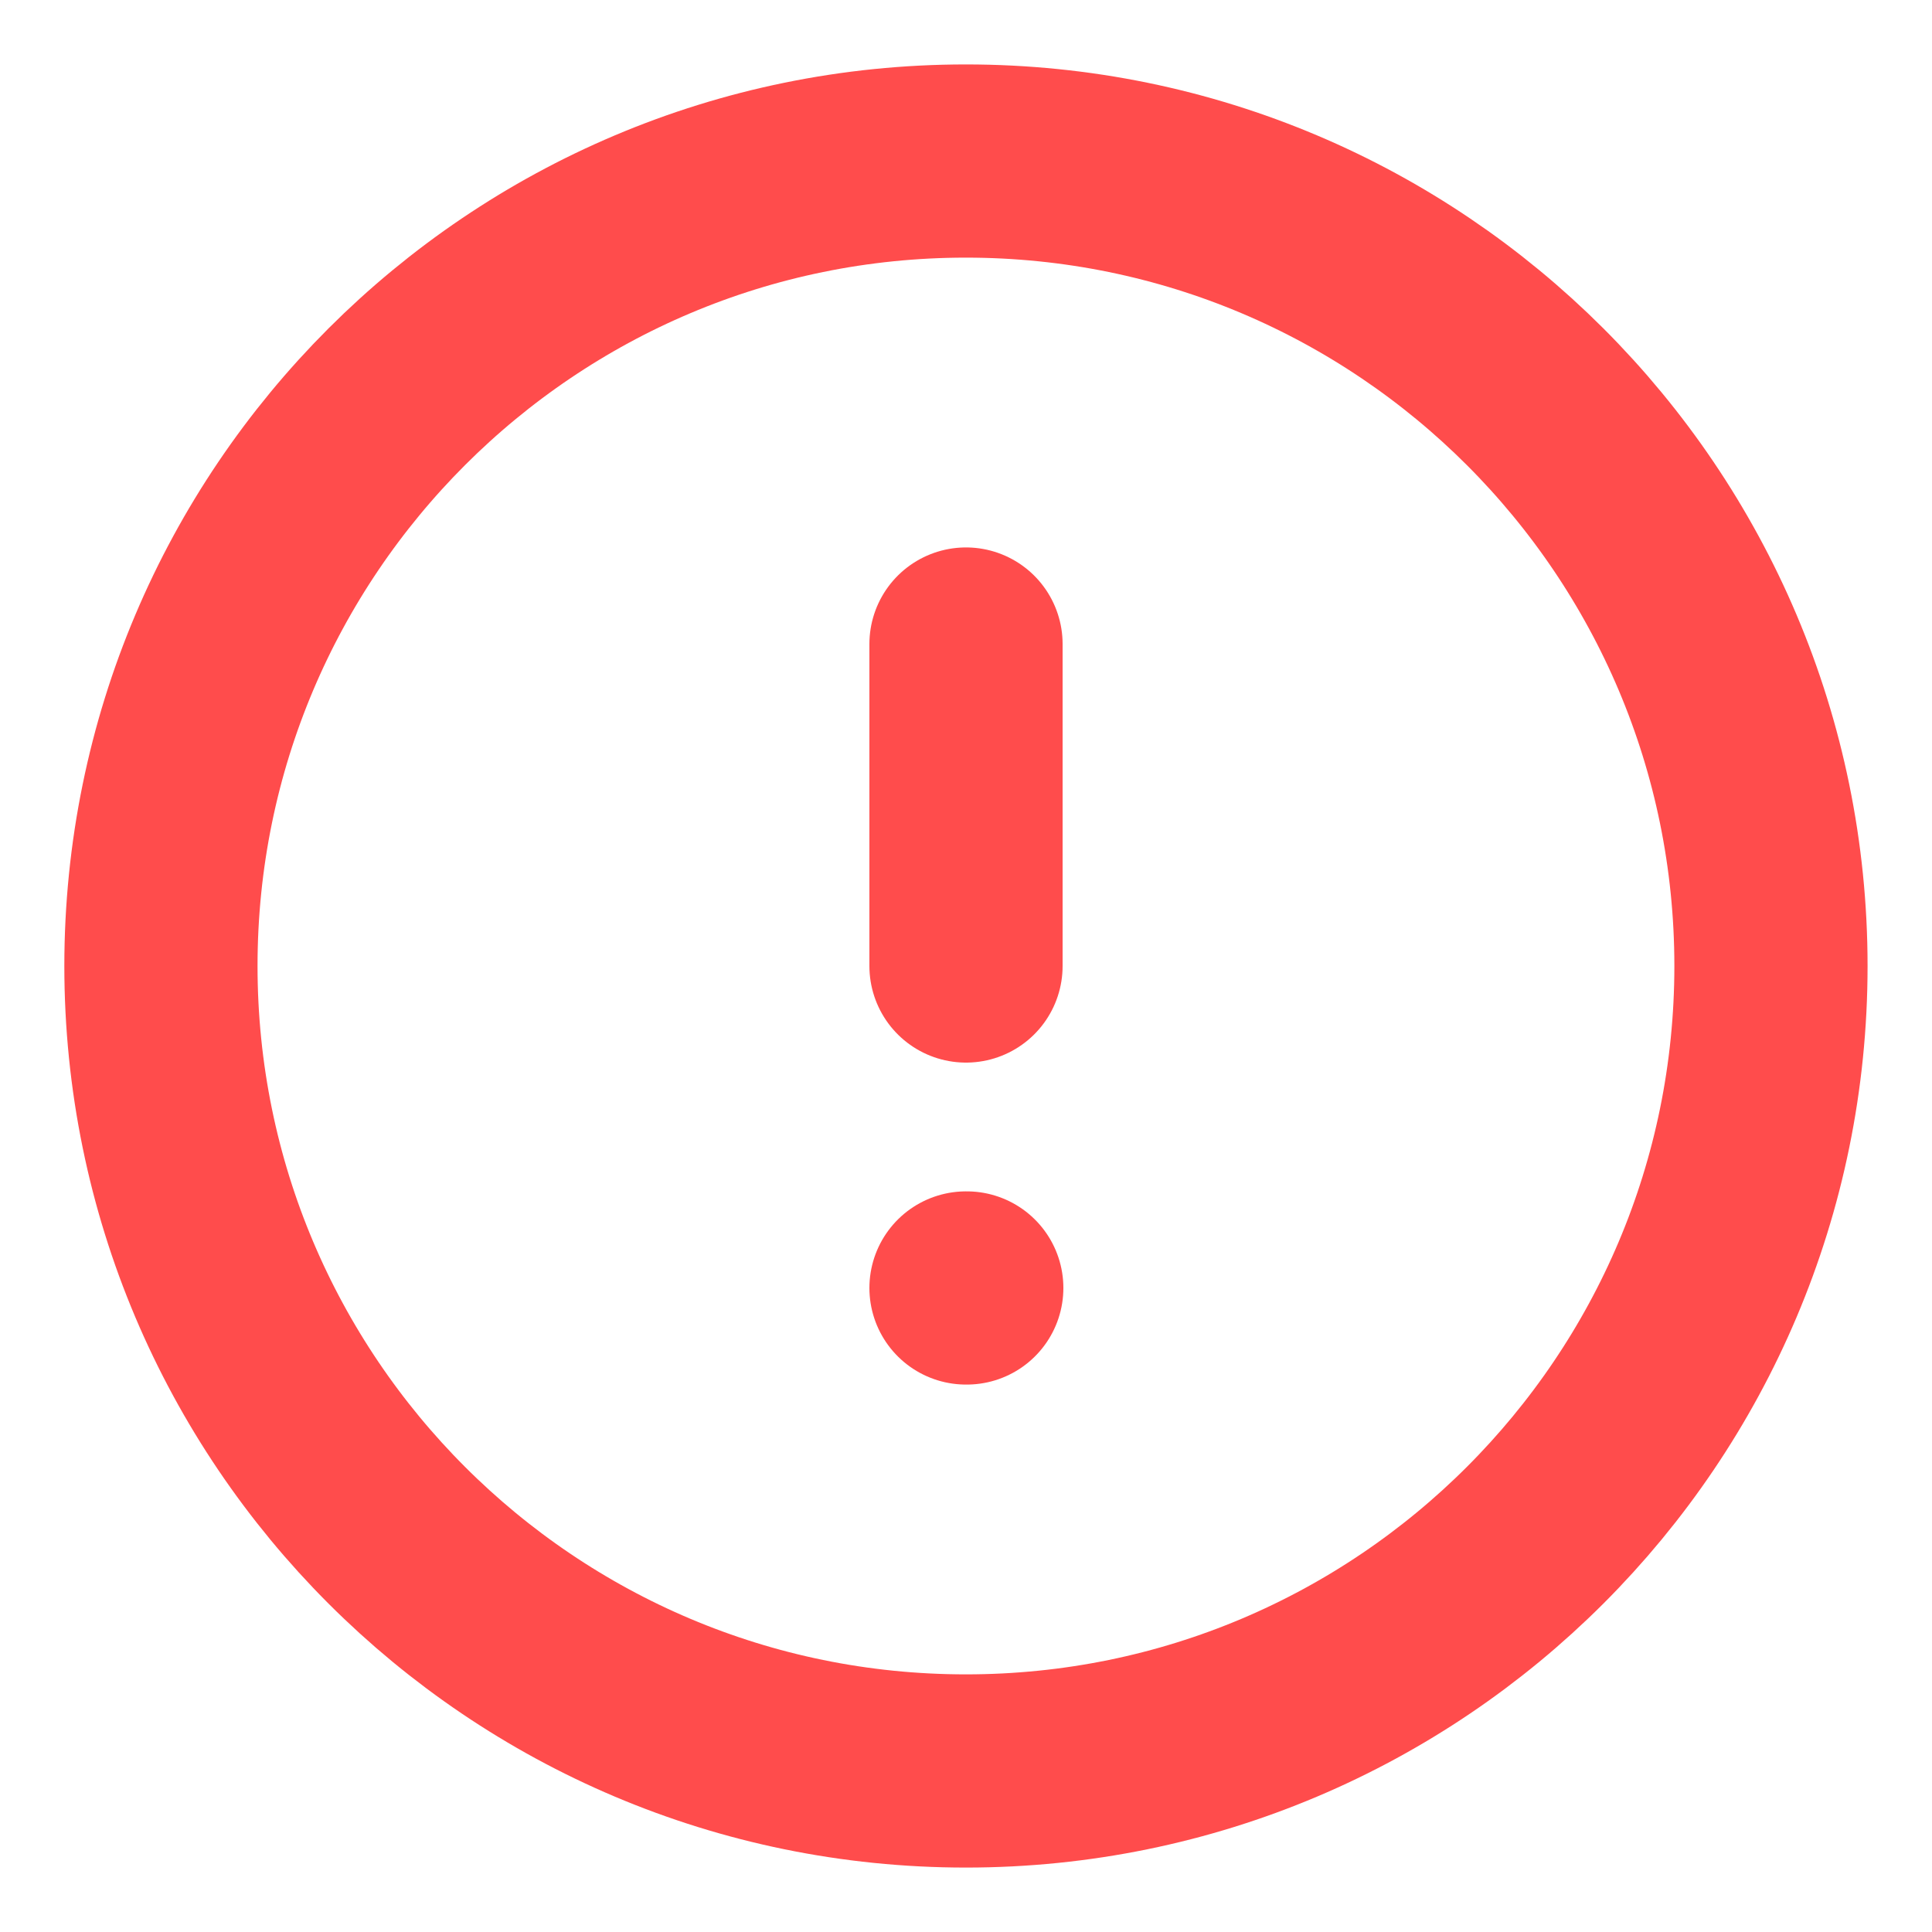 <svg width="20" height="20" viewBox="0 0 20 20" fill="none" xmlns="http://www.w3.org/2000/svg">
<path d="M9.999 18.333C14.602 18.333 18.333 14.602 18.333 10C18.333 5.398 14.602 1.667 9.999 1.667C5.397 1.667 1.666 5.398 1.666 10C1.666 14.602 5.397 18.333 9.999 18.333Z" stroke="#FF4C4C" stroke-width="2" stroke-linecap="round" stroke-linejoin="round"/>
<path d="M10 6.667V10" stroke="#FF4C4C" stroke-width="2" stroke-linecap="round" stroke-linejoin="round"/>
<path d="M10 13.333H10.008" stroke="#FF4C4C" stroke-width="2" stroke-linecap="round" stroke-linejoin="round"/>
</svg>
